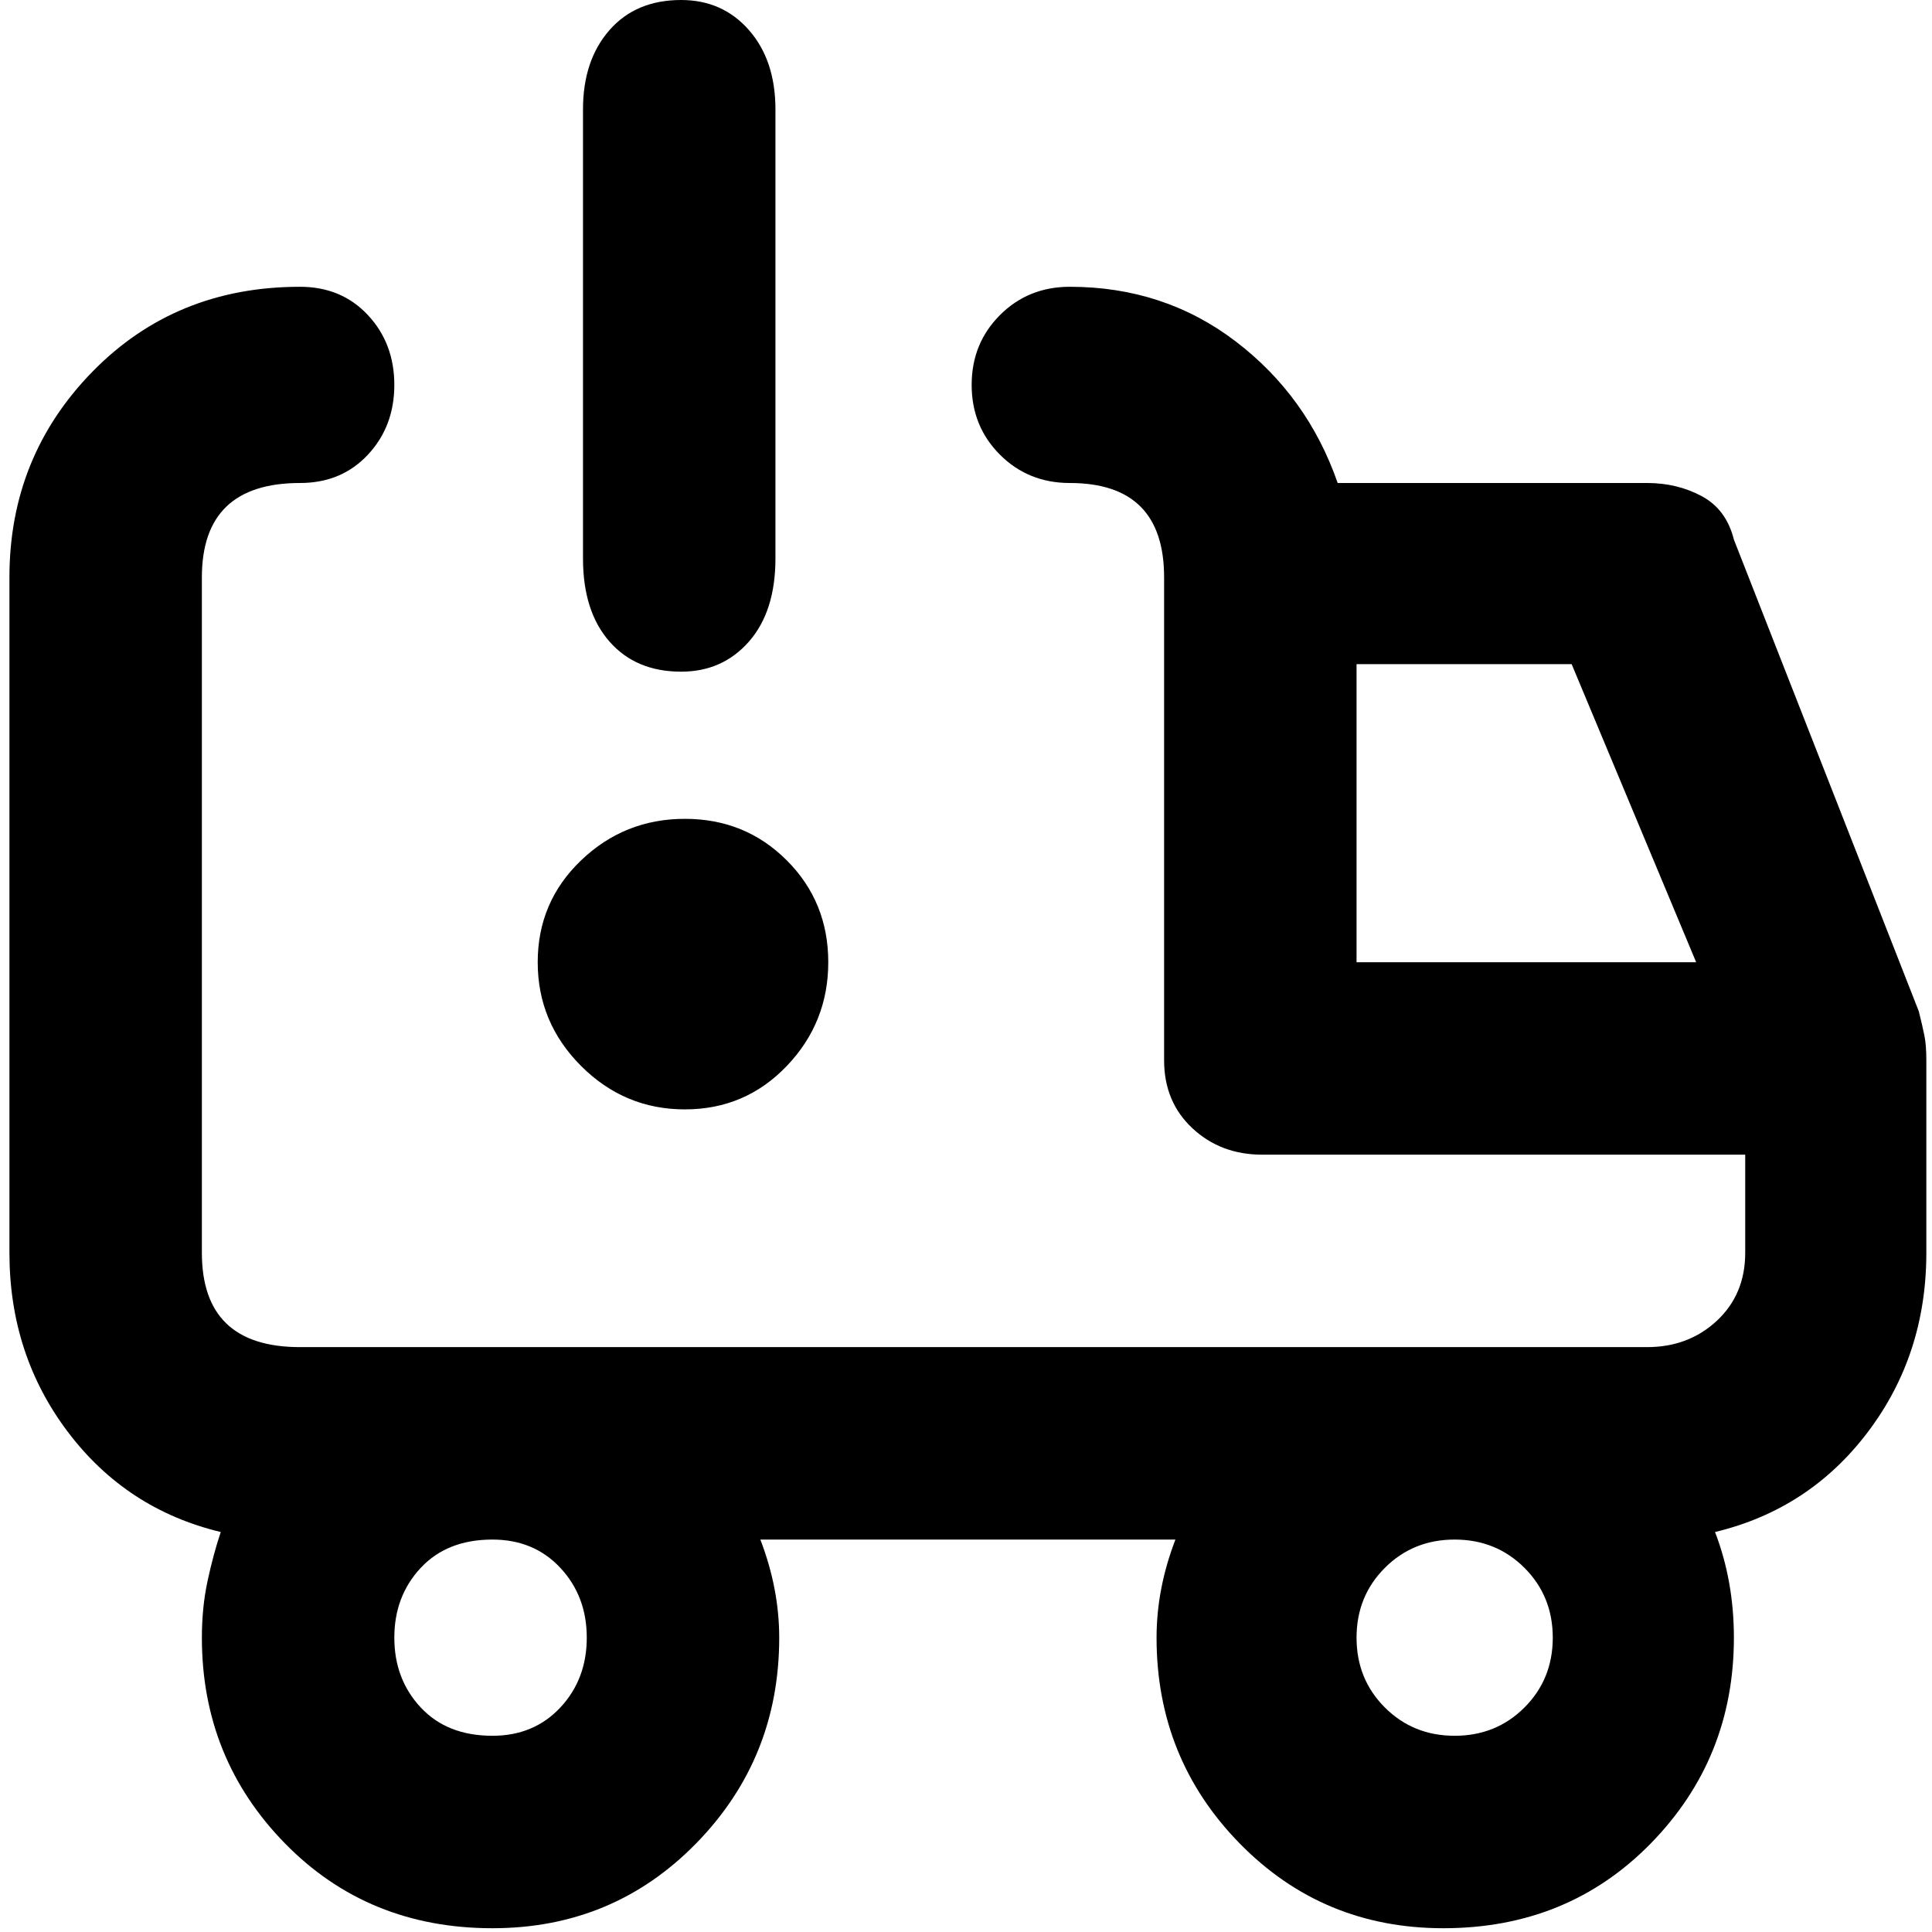 <svg xmlns="http://www.w3.org/2000/svg" viewBox="0 0 512 512">
	<path d="M508.5 268q1 4 1.5 6.5t.5 6.5v51q0 27-15.5 47.5T454.5 406q5 13 5 28 0 32-22 54.5t-55 22.5q-32 0-54-22.5t-22-54.5q0-13 5-26h-110q5 13 5 26 0 32-22 54.5t-54 22.5q-33 0-55-22.5t-22-54.5q0-8 1.5-15t3.5-13q-25-6-40.5-26.5T2.5 332V153q0-32 22-54.5t55-22.5q11 0 18 7.5t7 18.5-7 18.5-18 7.5q-26 0-26 25v179q0 25 26 25h357q11 0 18.5-7t7.5-18v-26h-128q-11 0-18.5-7t-7.5-18V153q0-25-25-25-11 0-18.5-7.5t-7.5-18.5 7.5-18.5 18.5-7.5q25 0 44 14.5t27 37.5h82q8 0 14.5 3.5t8.5 11.5zm-59-13l-33-79h-57v79h90zm-319 205q11 0 18-7.5t7-18.5-7-18.5-18-7.5q-12 0-19 7.5t-7 18.5 7 18.5 19 7.5zm255 0q11 0 18.5-7.5t7.5-18.5-7.5-18.5-18.5-7.5-18.5 7.5-7.5 18.5 7.5 18.5 18.5 7.5zm-204-166q-16 0-27.5-11.5T142.5 255t11.5-27 27.5-11 27 11 11 27-11 27.5-27 11.5zm-1-116q-12 0-19-8t-7-22V29q0-13 7-21t19-8q11 0 18 8t7 21v119q0 14-7 22t-18 8z"/>
</svg>